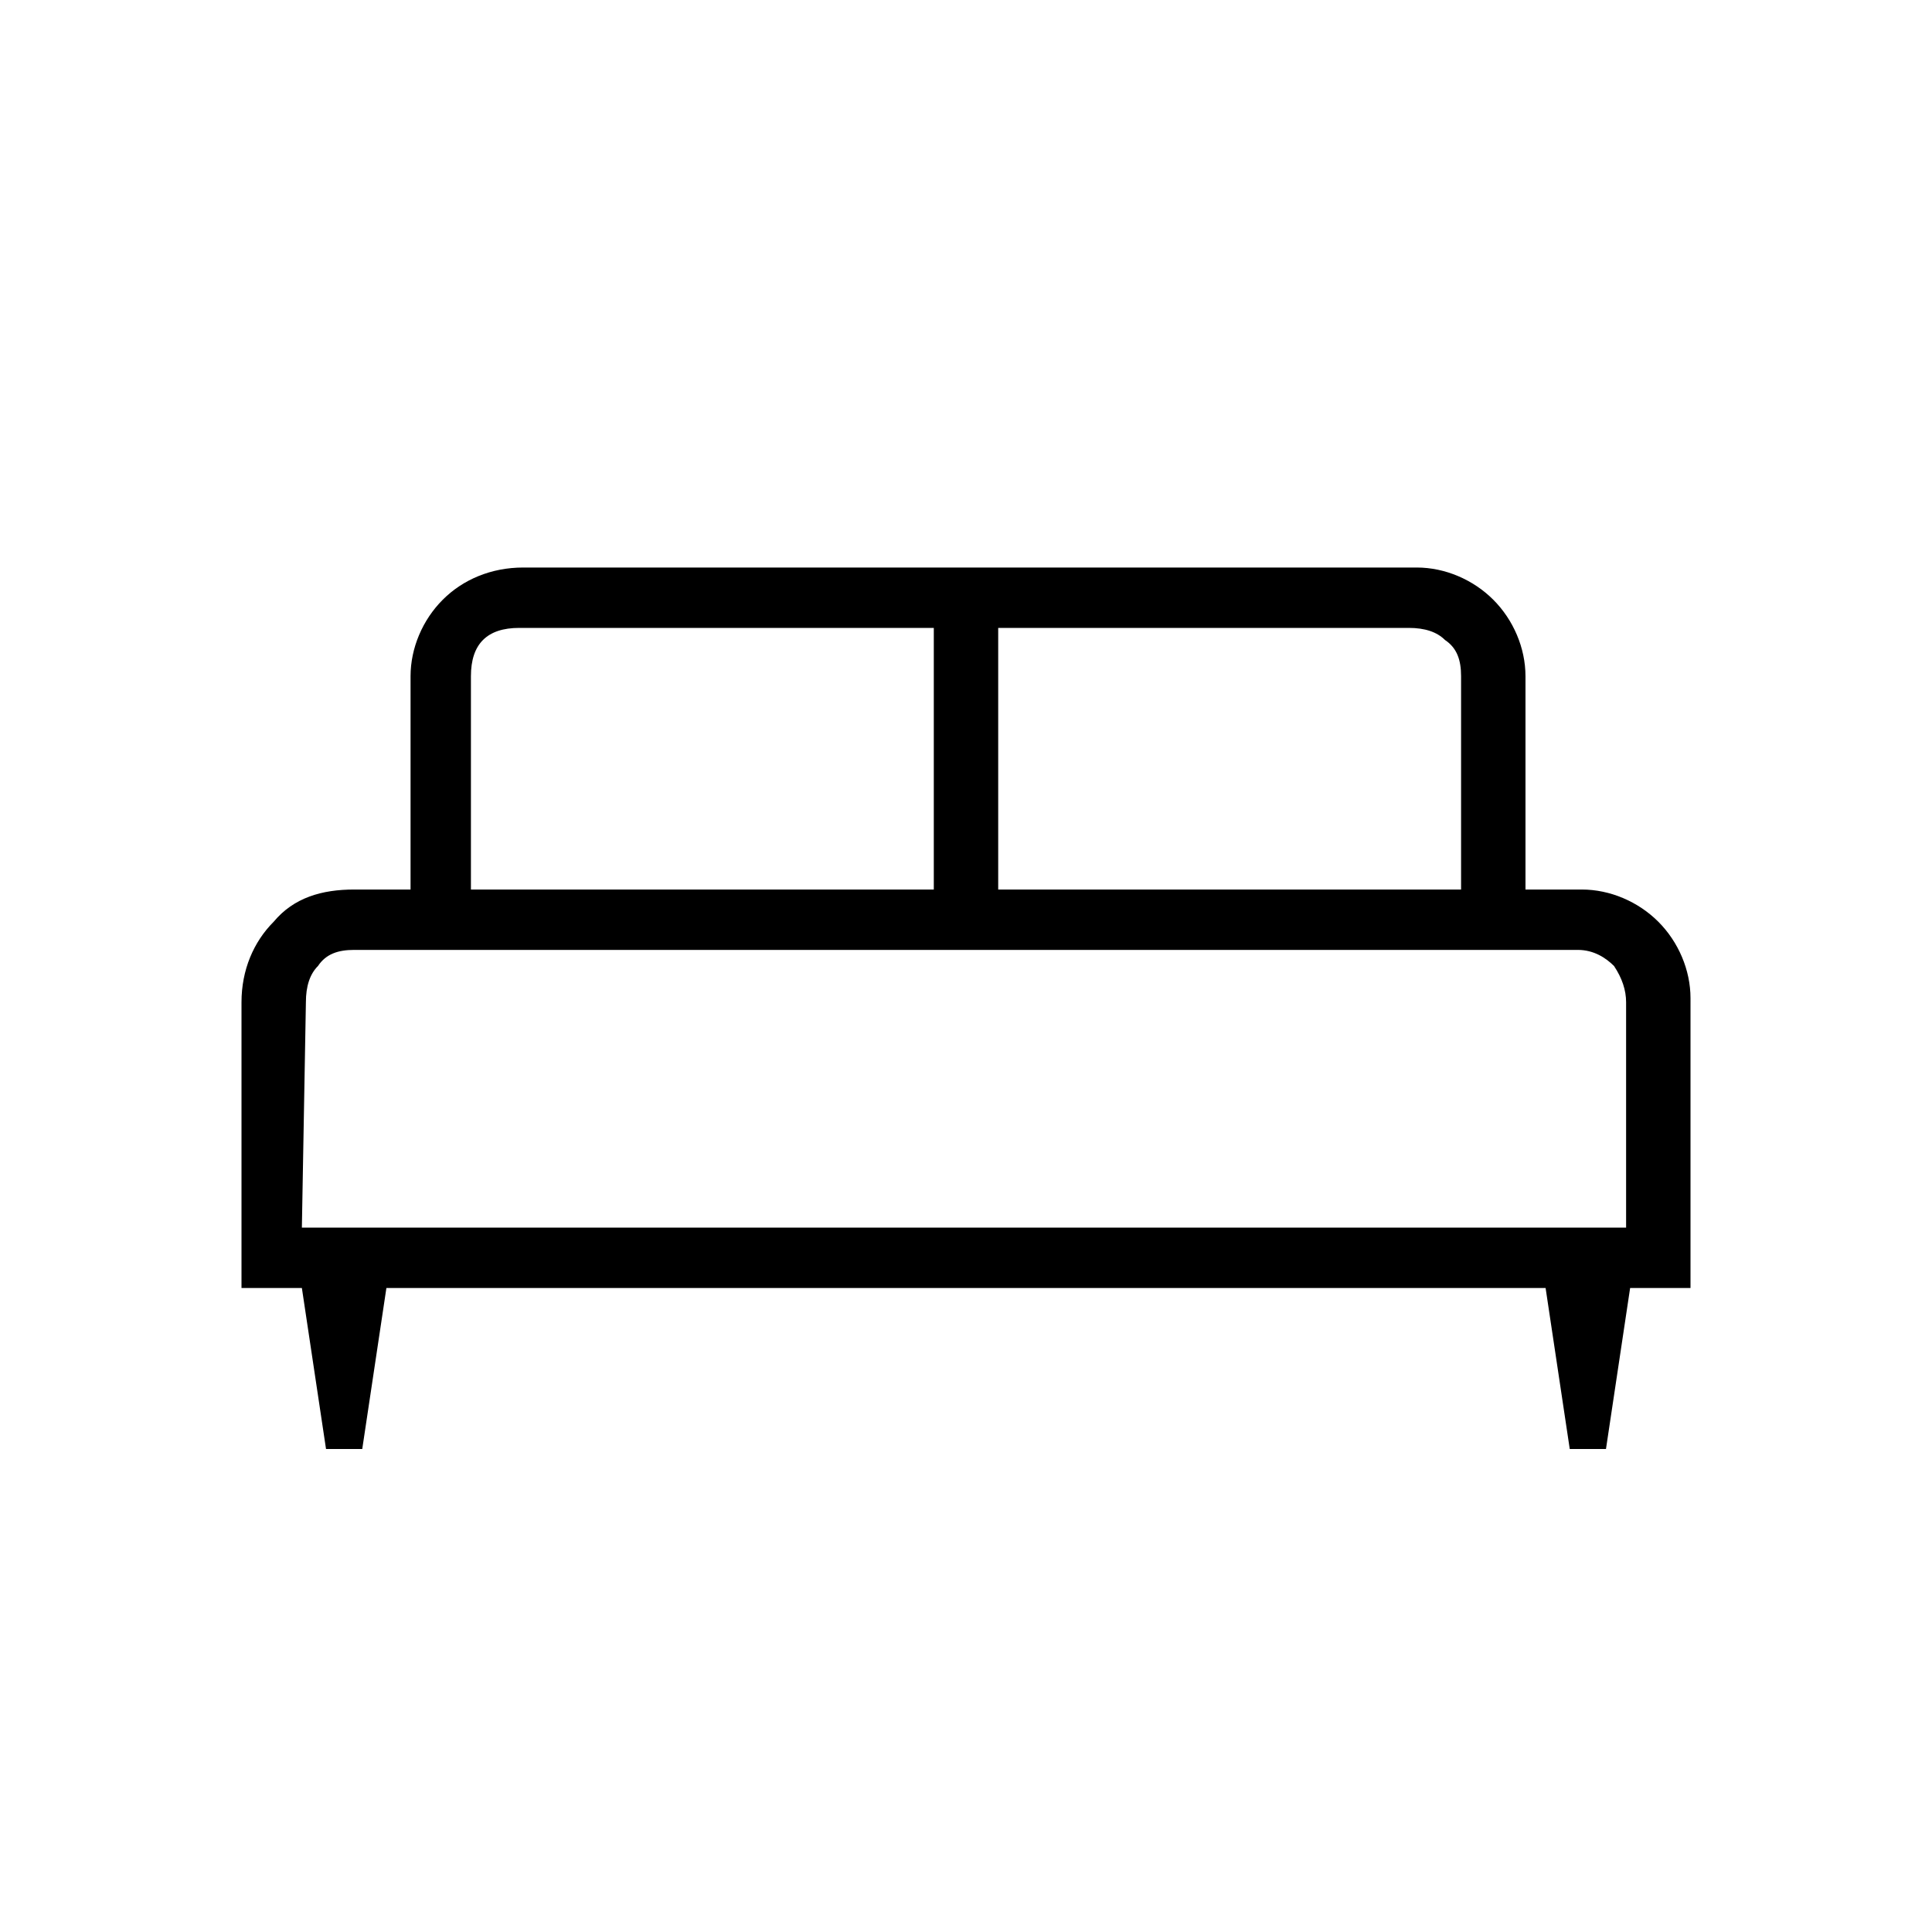<?xml version="1.0" encoding="utf-8"?>
<!-- Generator: Adobe Illustrator 26.3.1, SVG Export Plug-In . SVG Version: 6.00 Build 0)  -->
<svg version="1.1" id="Слой_1" xmlns="http://www.w3.org/2000/svg" xmlns:xlink="http://www.w3.org/1999/xlink" x="0px" y="0px"
	 viewBox="0 0 48 48" style="enable-background:new 0 0 48 48;" xml:space="preserve">
<path d="M9,36H8.1l-0.6-4H6v-7.1c0-0.8,0.3-1.5,0.8-2c0.5-0.6,1.2-0.8,2-0.8h1.4v-5.3c0-0.7,0.3-1.4,0.8-1.9s1.2-0.8,2-0.8h22.2
	c0.7,0,1.4,0.3,1.9,0.8s0.8,1.2,0.8,1.9v5.3h1.4c0.7,0,1.4,0.3,1.9,0.8s0.8,1.2,0.8,1.9V32h-1.5l-0.6,4H39l-0.6-4H9.6L9,36z
	 M24.8,22.1h11.5v-5.3c0-0.4-0.1-0.7-0.4-0.9c-0.2-0.2-0.5-0.3-0.9-0.3H24.8V22.1z M11.7,22.1h11.5v-6.5H12.9
	c-0.4,0-0.7,0.1-0.9,0.3s-0.3,0.5-0.3,0.9V22.1z M7.5,30.5h32.9v-5.6c0-0.3-0.1-0.6-0.3-0.9c-0.2-0.2-0.5-0.4-0.9-0.4H8.8
	c-0.4,0-0.7,0.1-0.9,0.4c-0.2,0.2-0.3,0.5-0.3,0.9L7.5,30.5L7.5,30.5z M40.5,30.5h-33H40.5z"/>
</svg>
